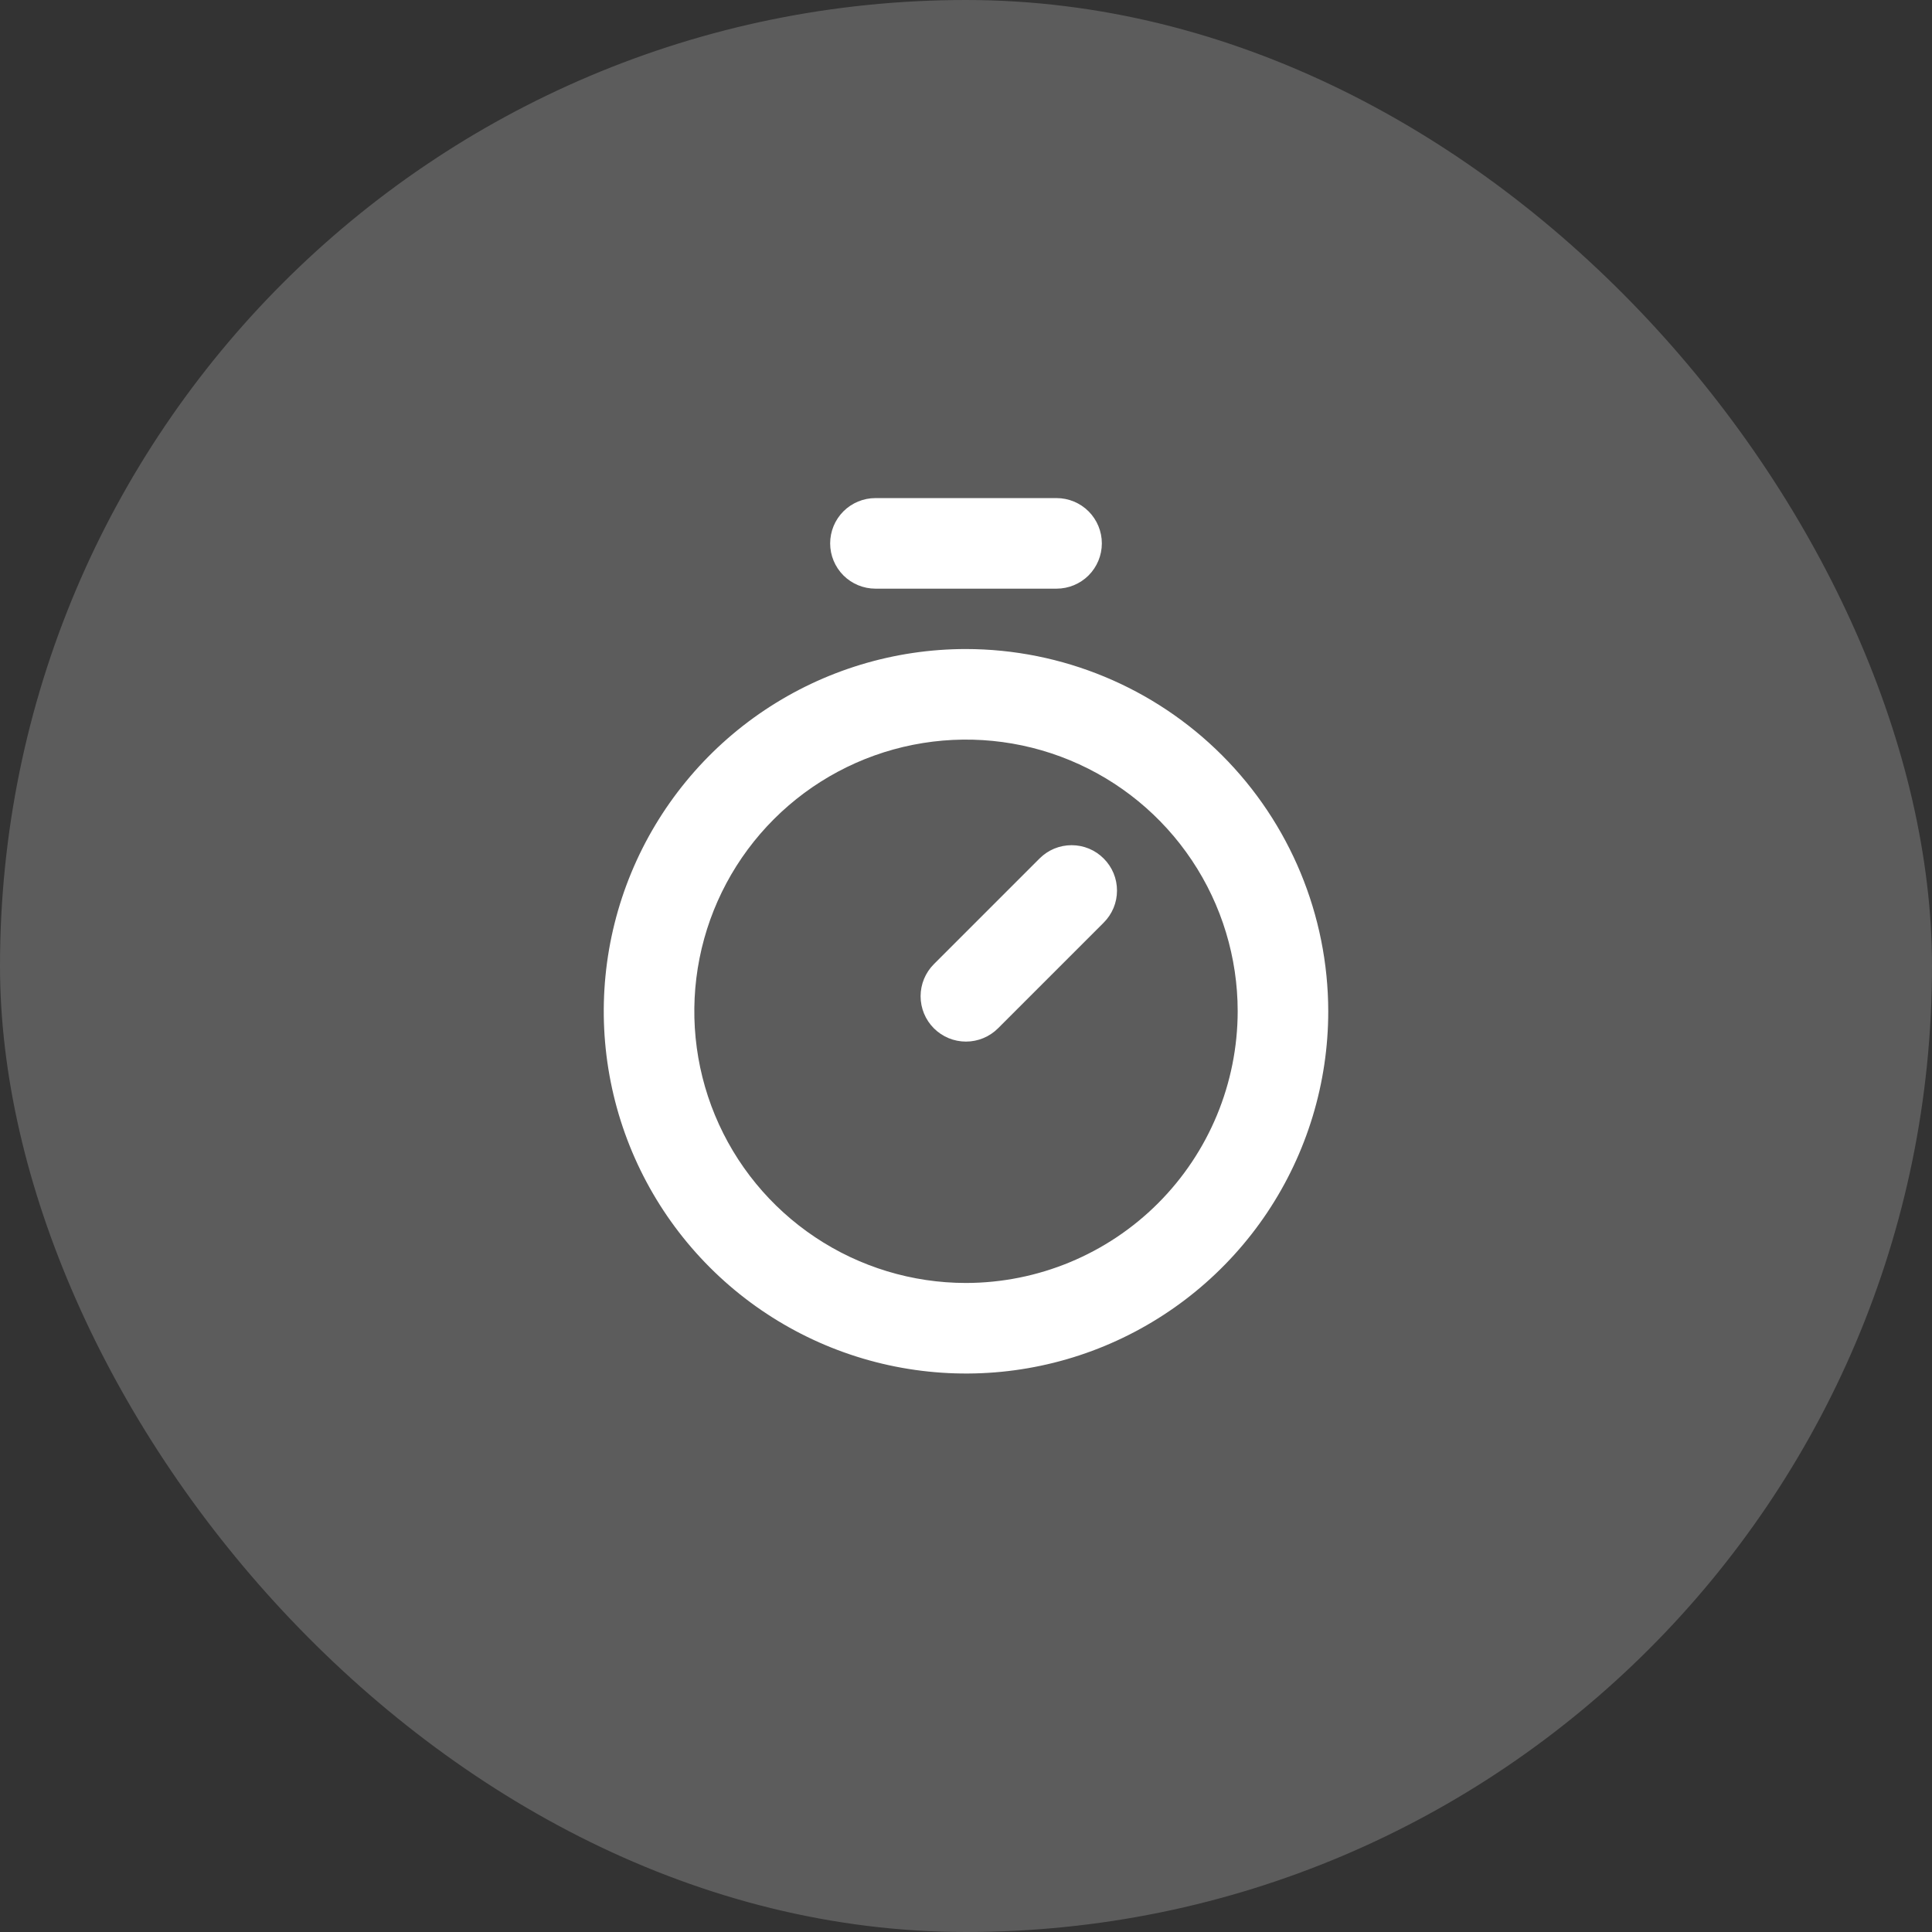 <svg width="64" height="64" viewBox="0 0 64 64" fill="none" xmlns="http://www.w3.org/2000/svg">
<rect x="0" y="0" width="64" height="64" fill="#333333" stroke="none"/>
<rect width="64" height="64" rx="32" fill="white" fill-opacity="0.2"/>
<path d="M32 21.5C29.627 21.5 27.307 22.204 25.333 23.522C23.36 24.841 21.822 26.715 20.913 28.908C20.005 31.101 19.768 33.513 20.231 35.841C20.694 38.169 21.837 40.307 23.515 41.985C25.193 43.663 27.331 44.806 29.659 45.269C31.987 45.732 34.4 45.495 36.592 44.587C38.785 43.678 40.659 42.14 41.978 40.167C43.296 38.194 44 35.873 44 33.5C43.996 30.319 42.731 27.268 40.481 25.019C38.232 22.769 35.181 21.504 32 21.5ZM32 42.5C30.22 42.5 28.48 41.972 27 40.983C25.52 39.994 24.366 38.589 23.685 36.944C23.004 35.3 22.826 33.49 23.173 31.744C23.52 29.998 24.377 28.395 25.636 27.136C26.895 25.877 28.498 25.02 30.244 24.673C31.99 24.326 33.8 24.504 35.444 25.185C37.089 25.866 38.494 27.02 39.483 28.5C40.472 29.98 41 31.72 41 33.5C40.997 35.886 40.048 38.174 38.361 39.861C36.674 41.548 34.386 42.497 32 42.5ZM36.561 28.439C36.701 28.578 36.812 28.744 36.888 28.926C36.964 29.108 37.002 29.304 37.002 29.501C37.002 29.699 36.964 29.894 36.888 30.076C36.812 30.259 36.701 30.424 36.561 30.564L33.061 34.064C32.779 34.346 32.397 34.504 31.999 34.504C31.6 34.504 31.218 34.346 30.936 34.064C30.654 33.782 30.496 33.4 30.496 33.001C30.496 32.603 30.654 32.221 30.936 31.939L34.436 28.439C34.576 28.299 34.741 28.188 34.923 28.112C35.106 28.037 35.301 27.998 35.499 27.998C35.696 27.998 35.892 28.037 36.074 28.112C36.256 28.188 36.422 28.299 36.561 28.439ZM27.5 18C27.5 17.602 27.658 17.221 27.939 16.939C28.221 16.658 28.602 16.5 29 16.5H35C35.398 16.5 35.779 16.658 36.061 16.939C36.342 17.221 36.5 17.602 36.5 18C36.5 18.398 36.342 18.779 36.061 19.061C35.779 19.342 35.398 19.5 35 19.5H29C28.602 19.5 28.221 19.342 27.939 19.061C27.658 18.779 27.5 18.398 27.5 18Z" fill="white"/>
</svg>
